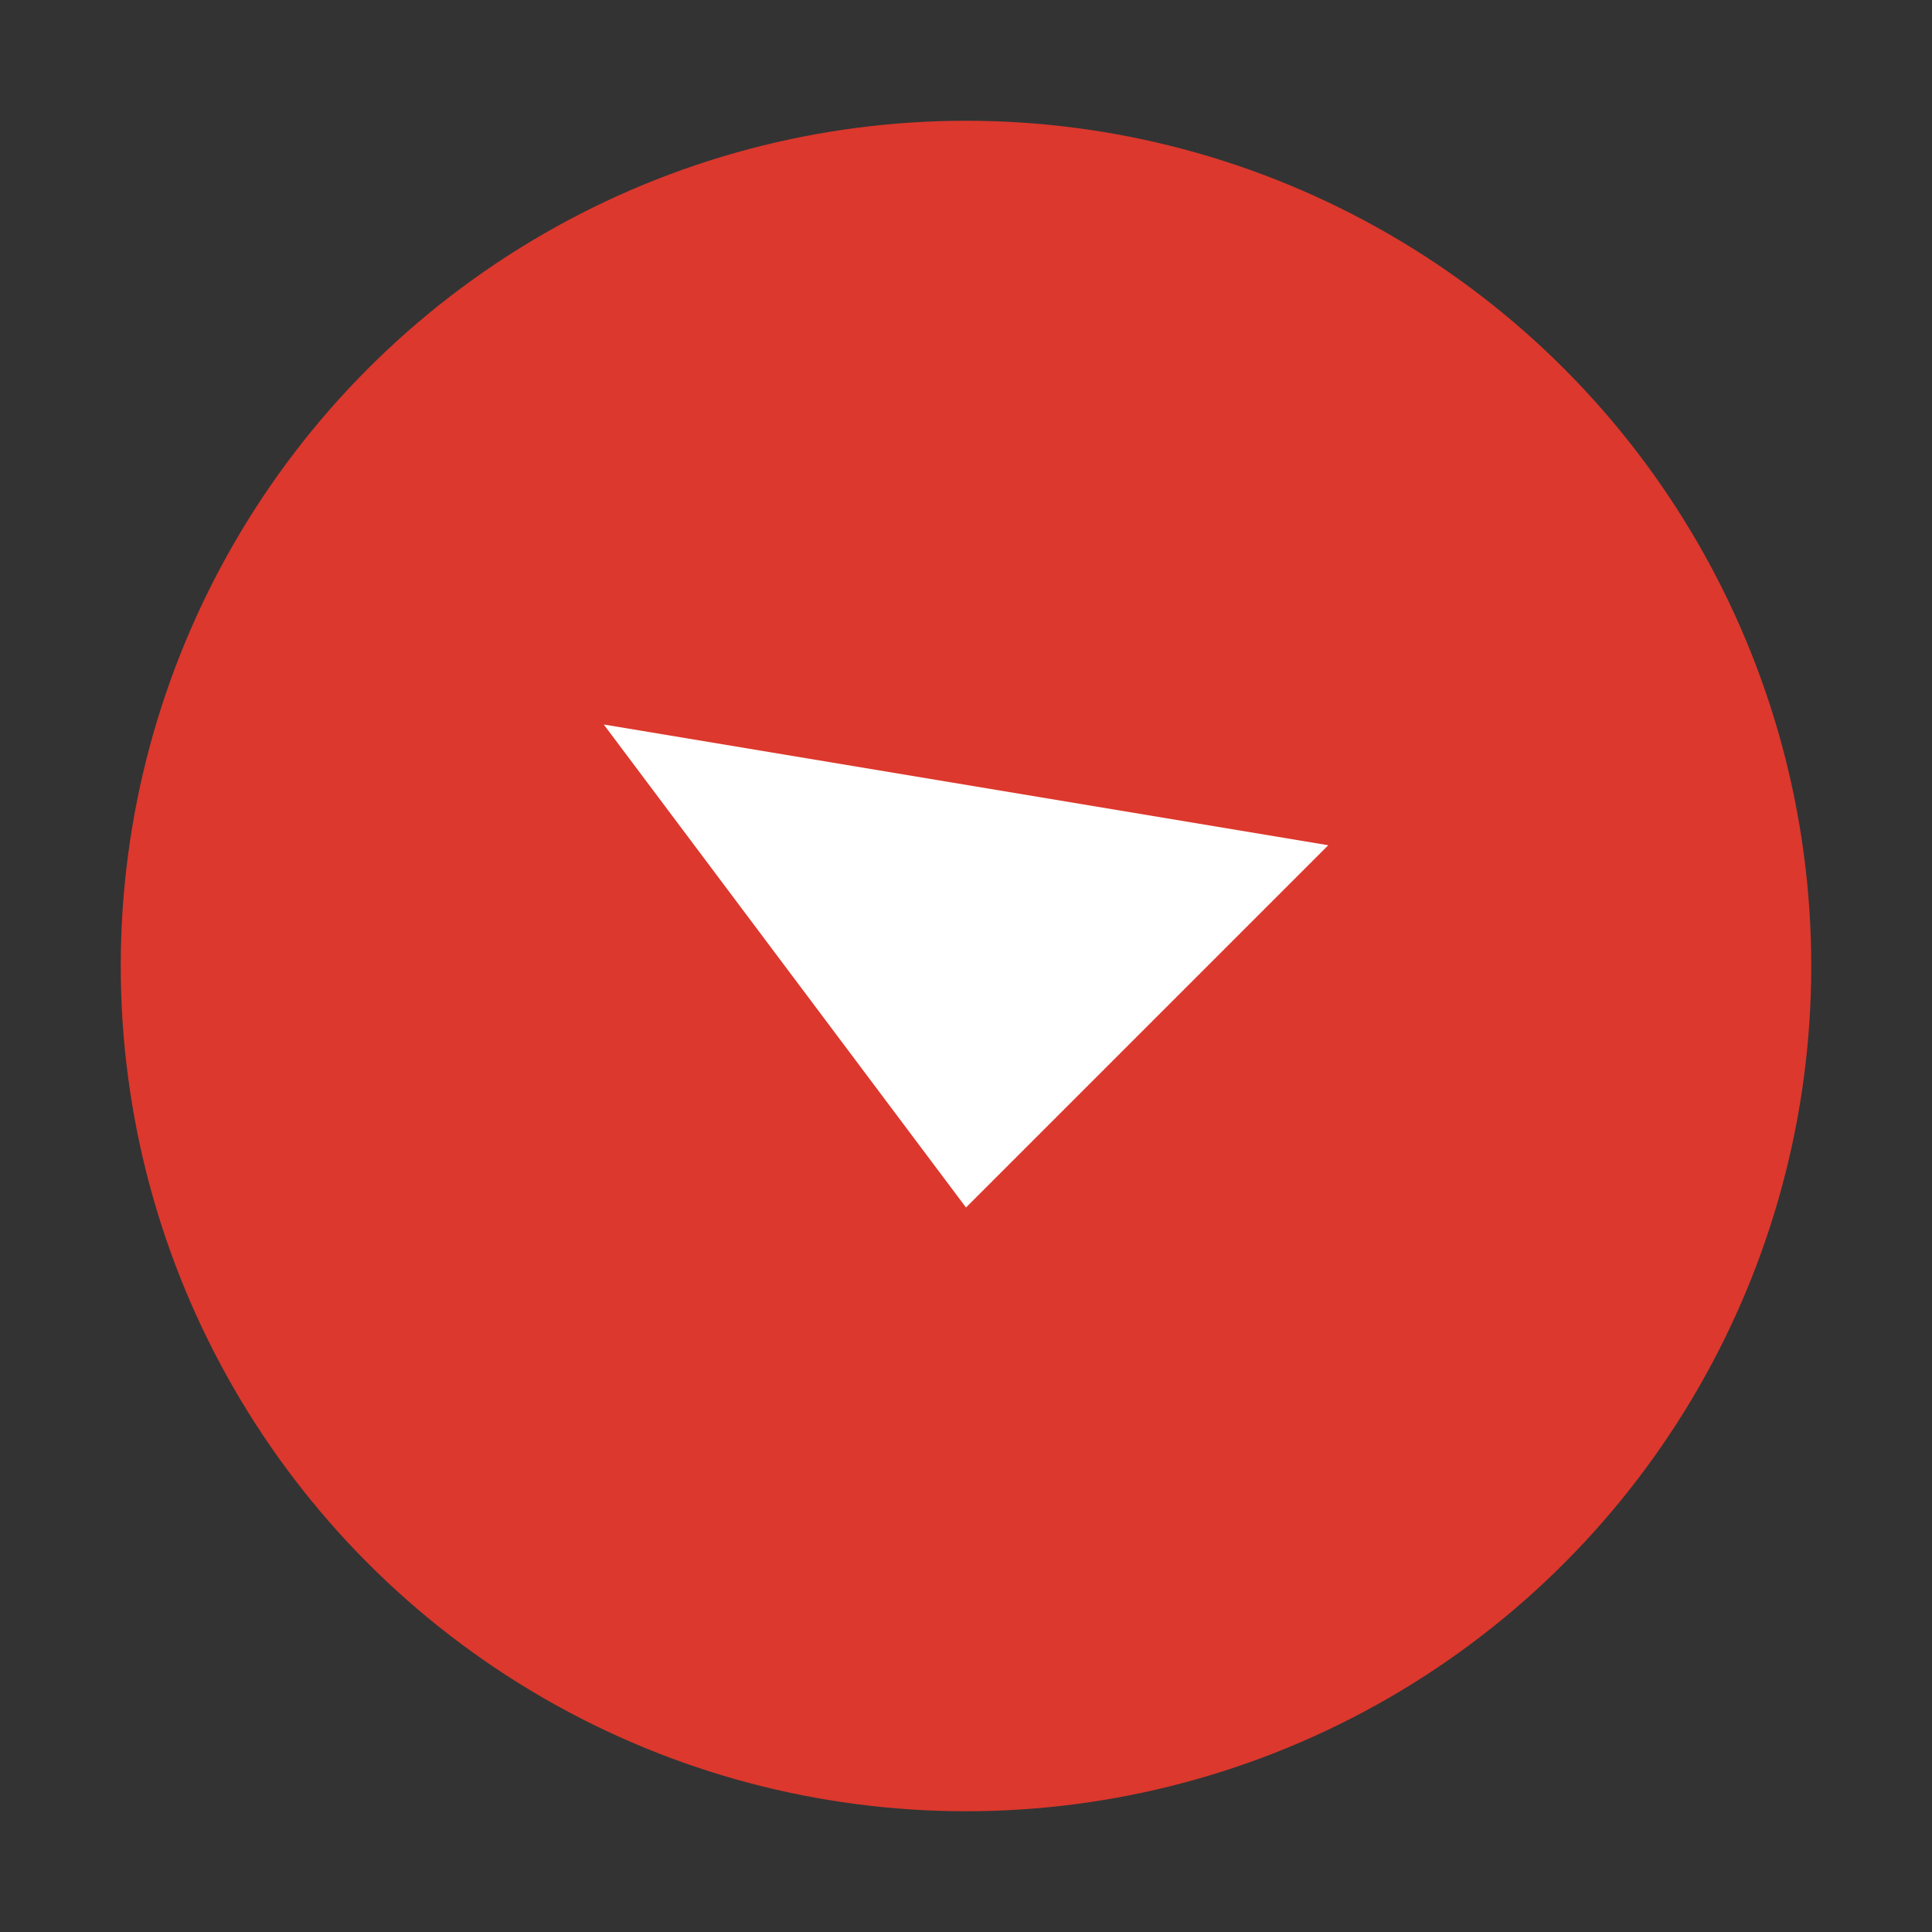 <svg viewBox="0 0 32 32" xmlns="http://www.w3.org/2000/svg">
  <rect x="0" y="0" width="32" height="32" fill="#333333" stroke="none"/>
  <circle cx="16" cy="16" r="14" fill="#DC382D"/>
  <path d="M10 12l12 2-6 6-6-8z" fill="white"/>
</svg> 